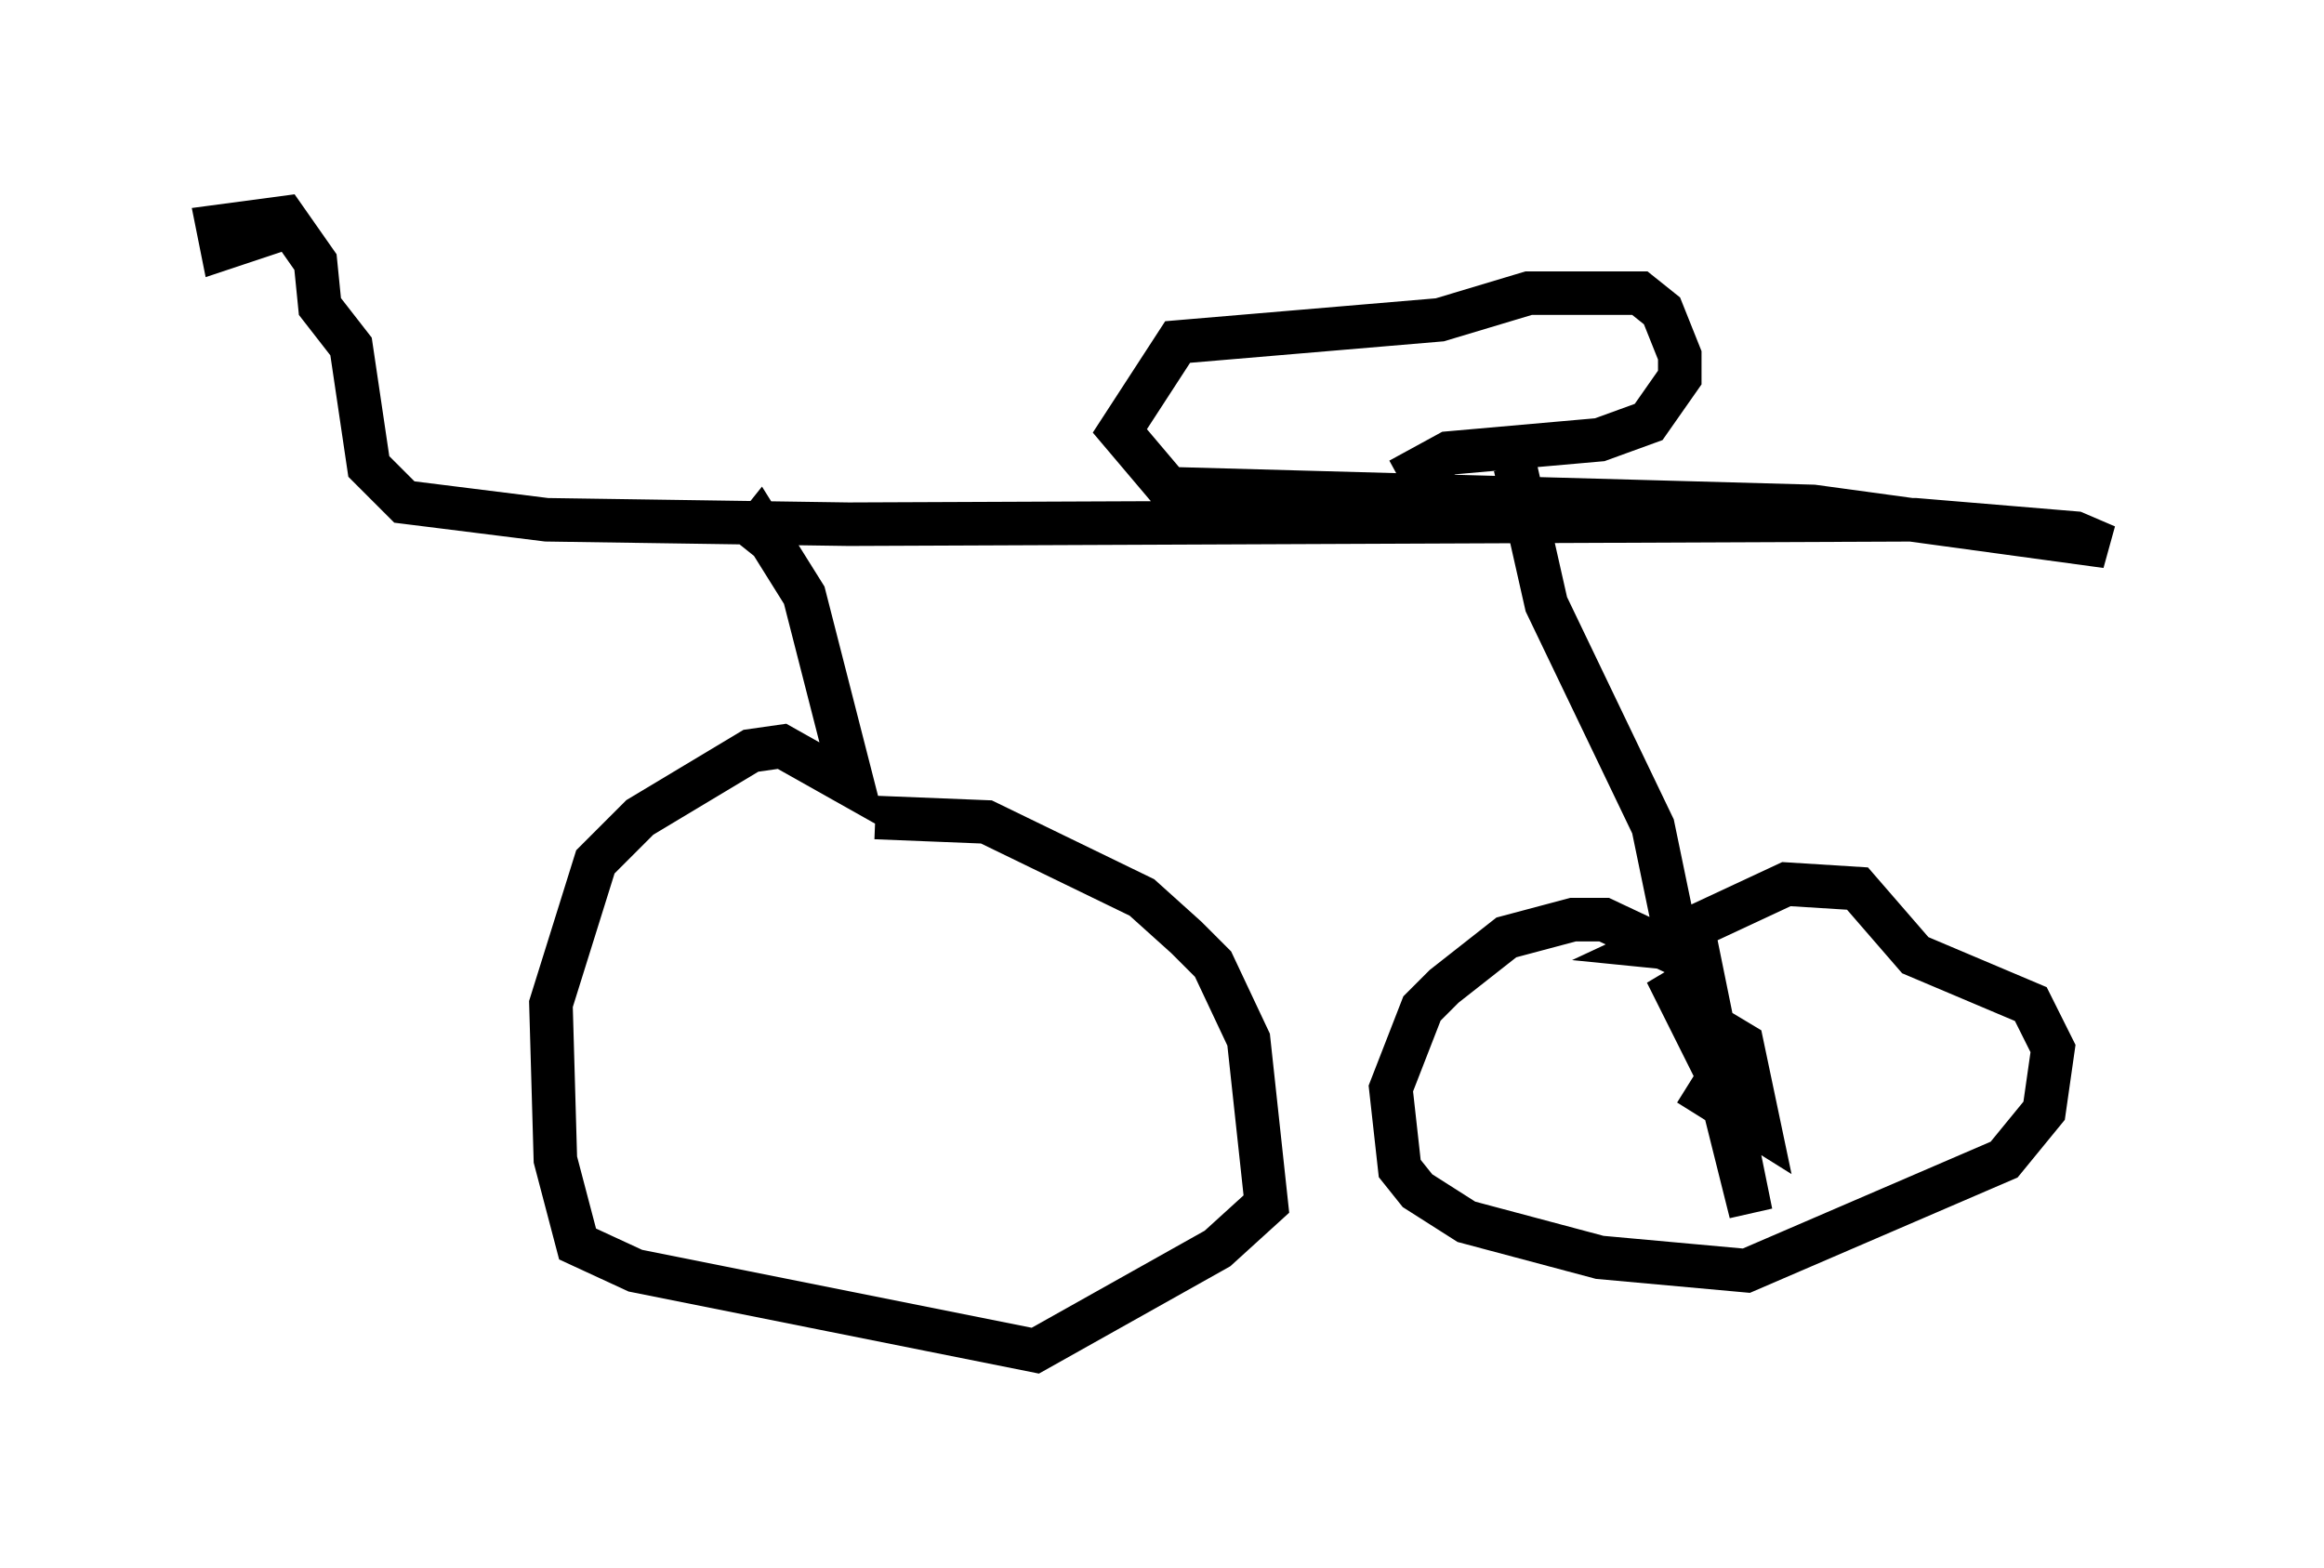<?xml version="1.0" encoding="utf-8" ?>
<svg baseProfile="full" height="36.032" version="1.1" width="53.386" xmlns="http://www.w3.org/2000/svg" xmlns:ev="http://www.w3.org/2001/xml-events" xmlns:xlink="http://www.w3.org/1999/xlink"><defs /><rect fill="white" height="36.032" width="53.386" x="0" y="0" /><path d="M7.042, 6.225 m-0.408, -1.021 l-1.531, 0.51 -0.102, -0.51 l1.531, -0.204 0.715, 1.021 l0.102, 1.021 0.715, 0.919 l0.408, 2.756 0.817, 0.817 l3.267, 0.408 6.942, 0.102 l24.5, -0.102 3.675, 0.306 l0.715, 0.306 -6.738, -0.919 l-14.802, -0.408 -1.123, -1.327 l1.327, -2.042 6.023, -0.51 l2.042, -0.613 2.552, 0.0 l0.51, 0.408 0.408, 1.021 l0.0, 0.51 -0.715, 1.021 l-1.123, 0.408 -3.471, 0.306 l-1.123, 0.613 m-15.109, 1.531 l0.408, -0.51 1.021, 1.633 l1.123, 4.39 -1.633, -0.919 l-0.715, 0.102 -2.552, 1.531 l-1.021, 1.021 -1.021, 3.267 l0.102, 3.573 0.51, 1.94 l1.327, 0.613 9.188, 1.838 l4.185, -2.348 1.123, -1.021 l-0.408, -3.777 -0.817, -1.735 l-0.613, -0.613 -1.021, -0.919 l-3.573, -1.735 -2.552, -0.102 m14.7, -8.065 l0.715, 3.165 2.45, 5.104 l0.613, 2.96 -1.735, -0.817 l-0.715, 0.0 -1.531, 0.408 l-1.429, 1.123 -0.51, 0.51 l-0.715, 1.838 0.204, 1.838 l0.408, 0.51 1.123, 0.715 l3.063, 0.817 3.369, 0.306 l5.921, -2.552 0.919, -1.123 l0.204, -1.429 -0.51, -1.021 l-2.654, -1.123 -1.327, -1.531 l-1.633, -0.102 -3.063, 1.429 l1.021, 0.102 1.225, 6.023 l-0.817, -3.267 -1.123, -2.246 l0.715, 1.021 1.021, 0.613 l0.408, 1.94 -1.633, -1.021 " fill="none" stroke="black" stroke-width="1" /></svg>